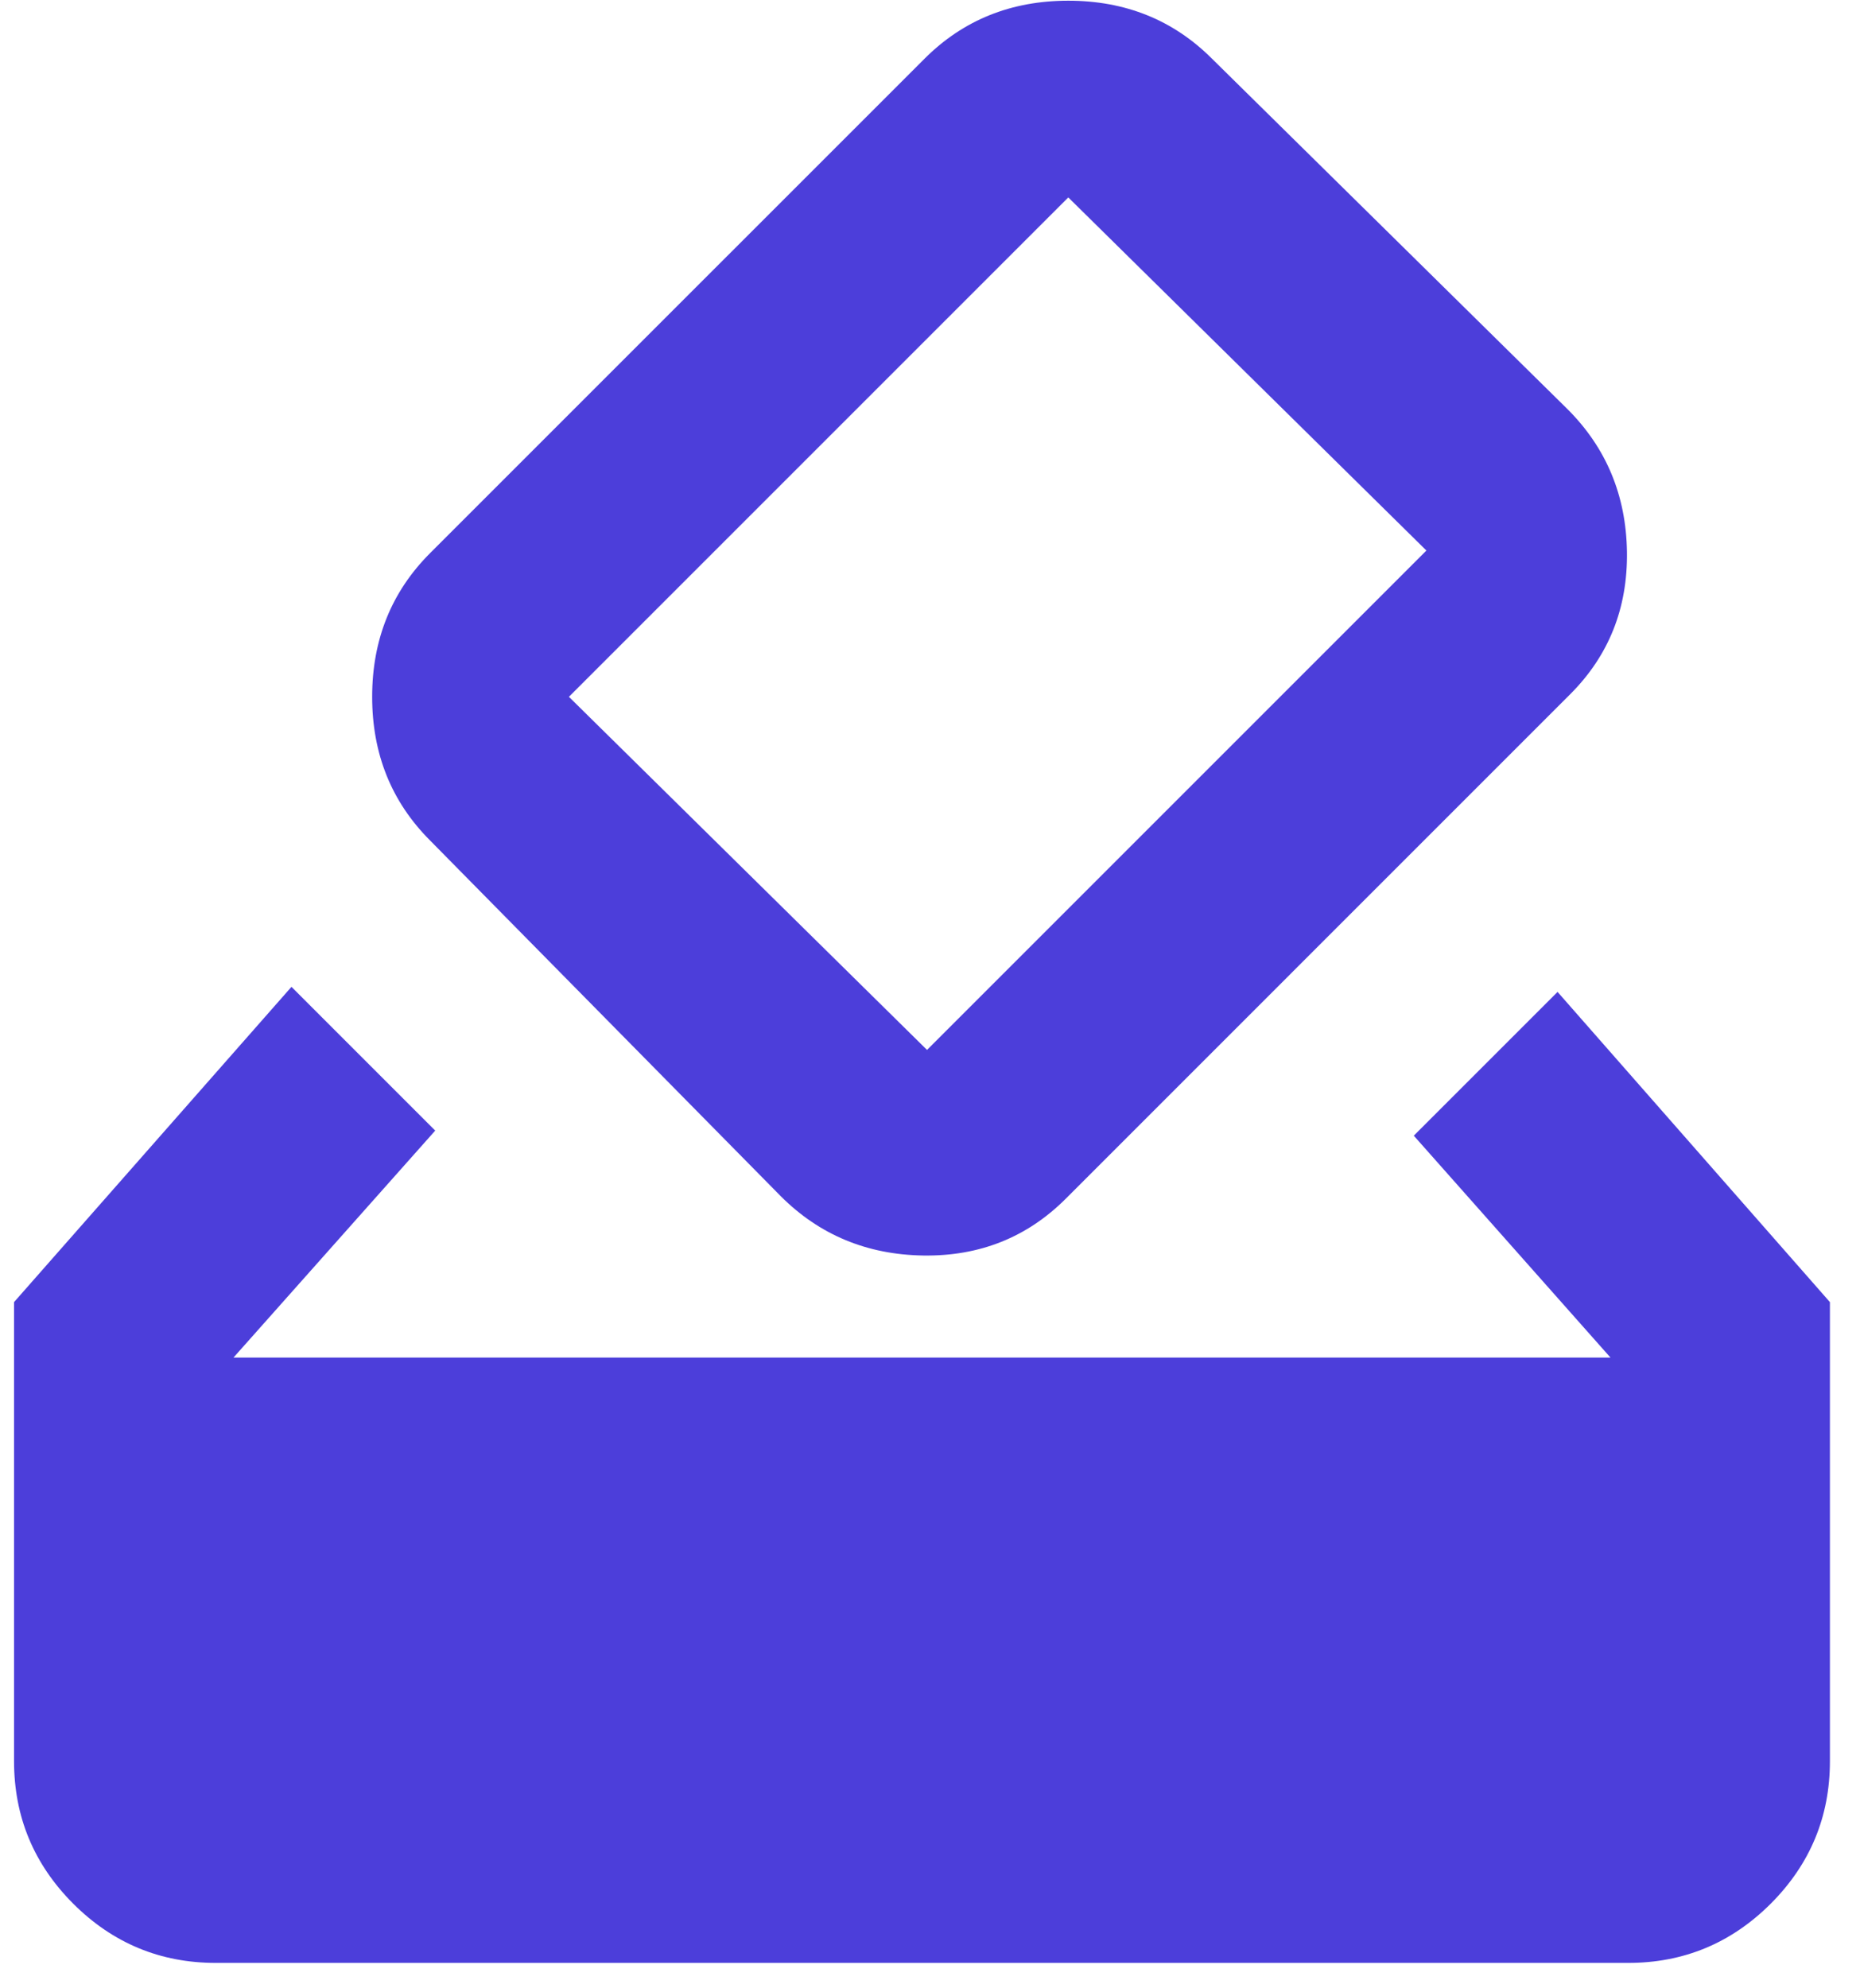 <svg width="58" height="62" viewBox="0 0 58 62" fill="none" xmlns="http://www.w3.org/2000/svg">
<path d="M6.729 61.208C4.999 61.208 3.517 60.593 2.284 59.362C1.053 58.129 0.438 56.647 0.438 54.917V40.603L9.089 30.772L13.571 35.255L7.28 42.333H50.22L44.086 35.413L48.569 30.93L57.062 40.603V54.917C57.062 56.647 56.447 58.129 55.216 59.362C53.983 60.593 52.501 61.208 50.771 61.208H6.729ZM24.346 37.3L13.414 26.211C12.208 25.005 11.605 23.511 11.605 21.728C11.605 19.945 12.208 18.451 13.414 17.245L28.829 1.831C30.035 0.625 31.529 0.022 33.312 0.022C35.094 0.022 36.588 0.625 37.794 1.831L48.883 12.762C50.089 13.968 50.706 15.449 50.733 17.204C50.758 18.962 50.168 20.444 48.962 21.649L33.233 37.379C32.027 38.584 30.546 39.175 28.791 39.15C27.033 39.123 25.552 38.506 24.346 37.3ZM44.479 17.167L33.312 6.156L17.74 21.728L28.907 32.739L44.479 17.167Z" fill="#4C3EDA"/>
</svg>
